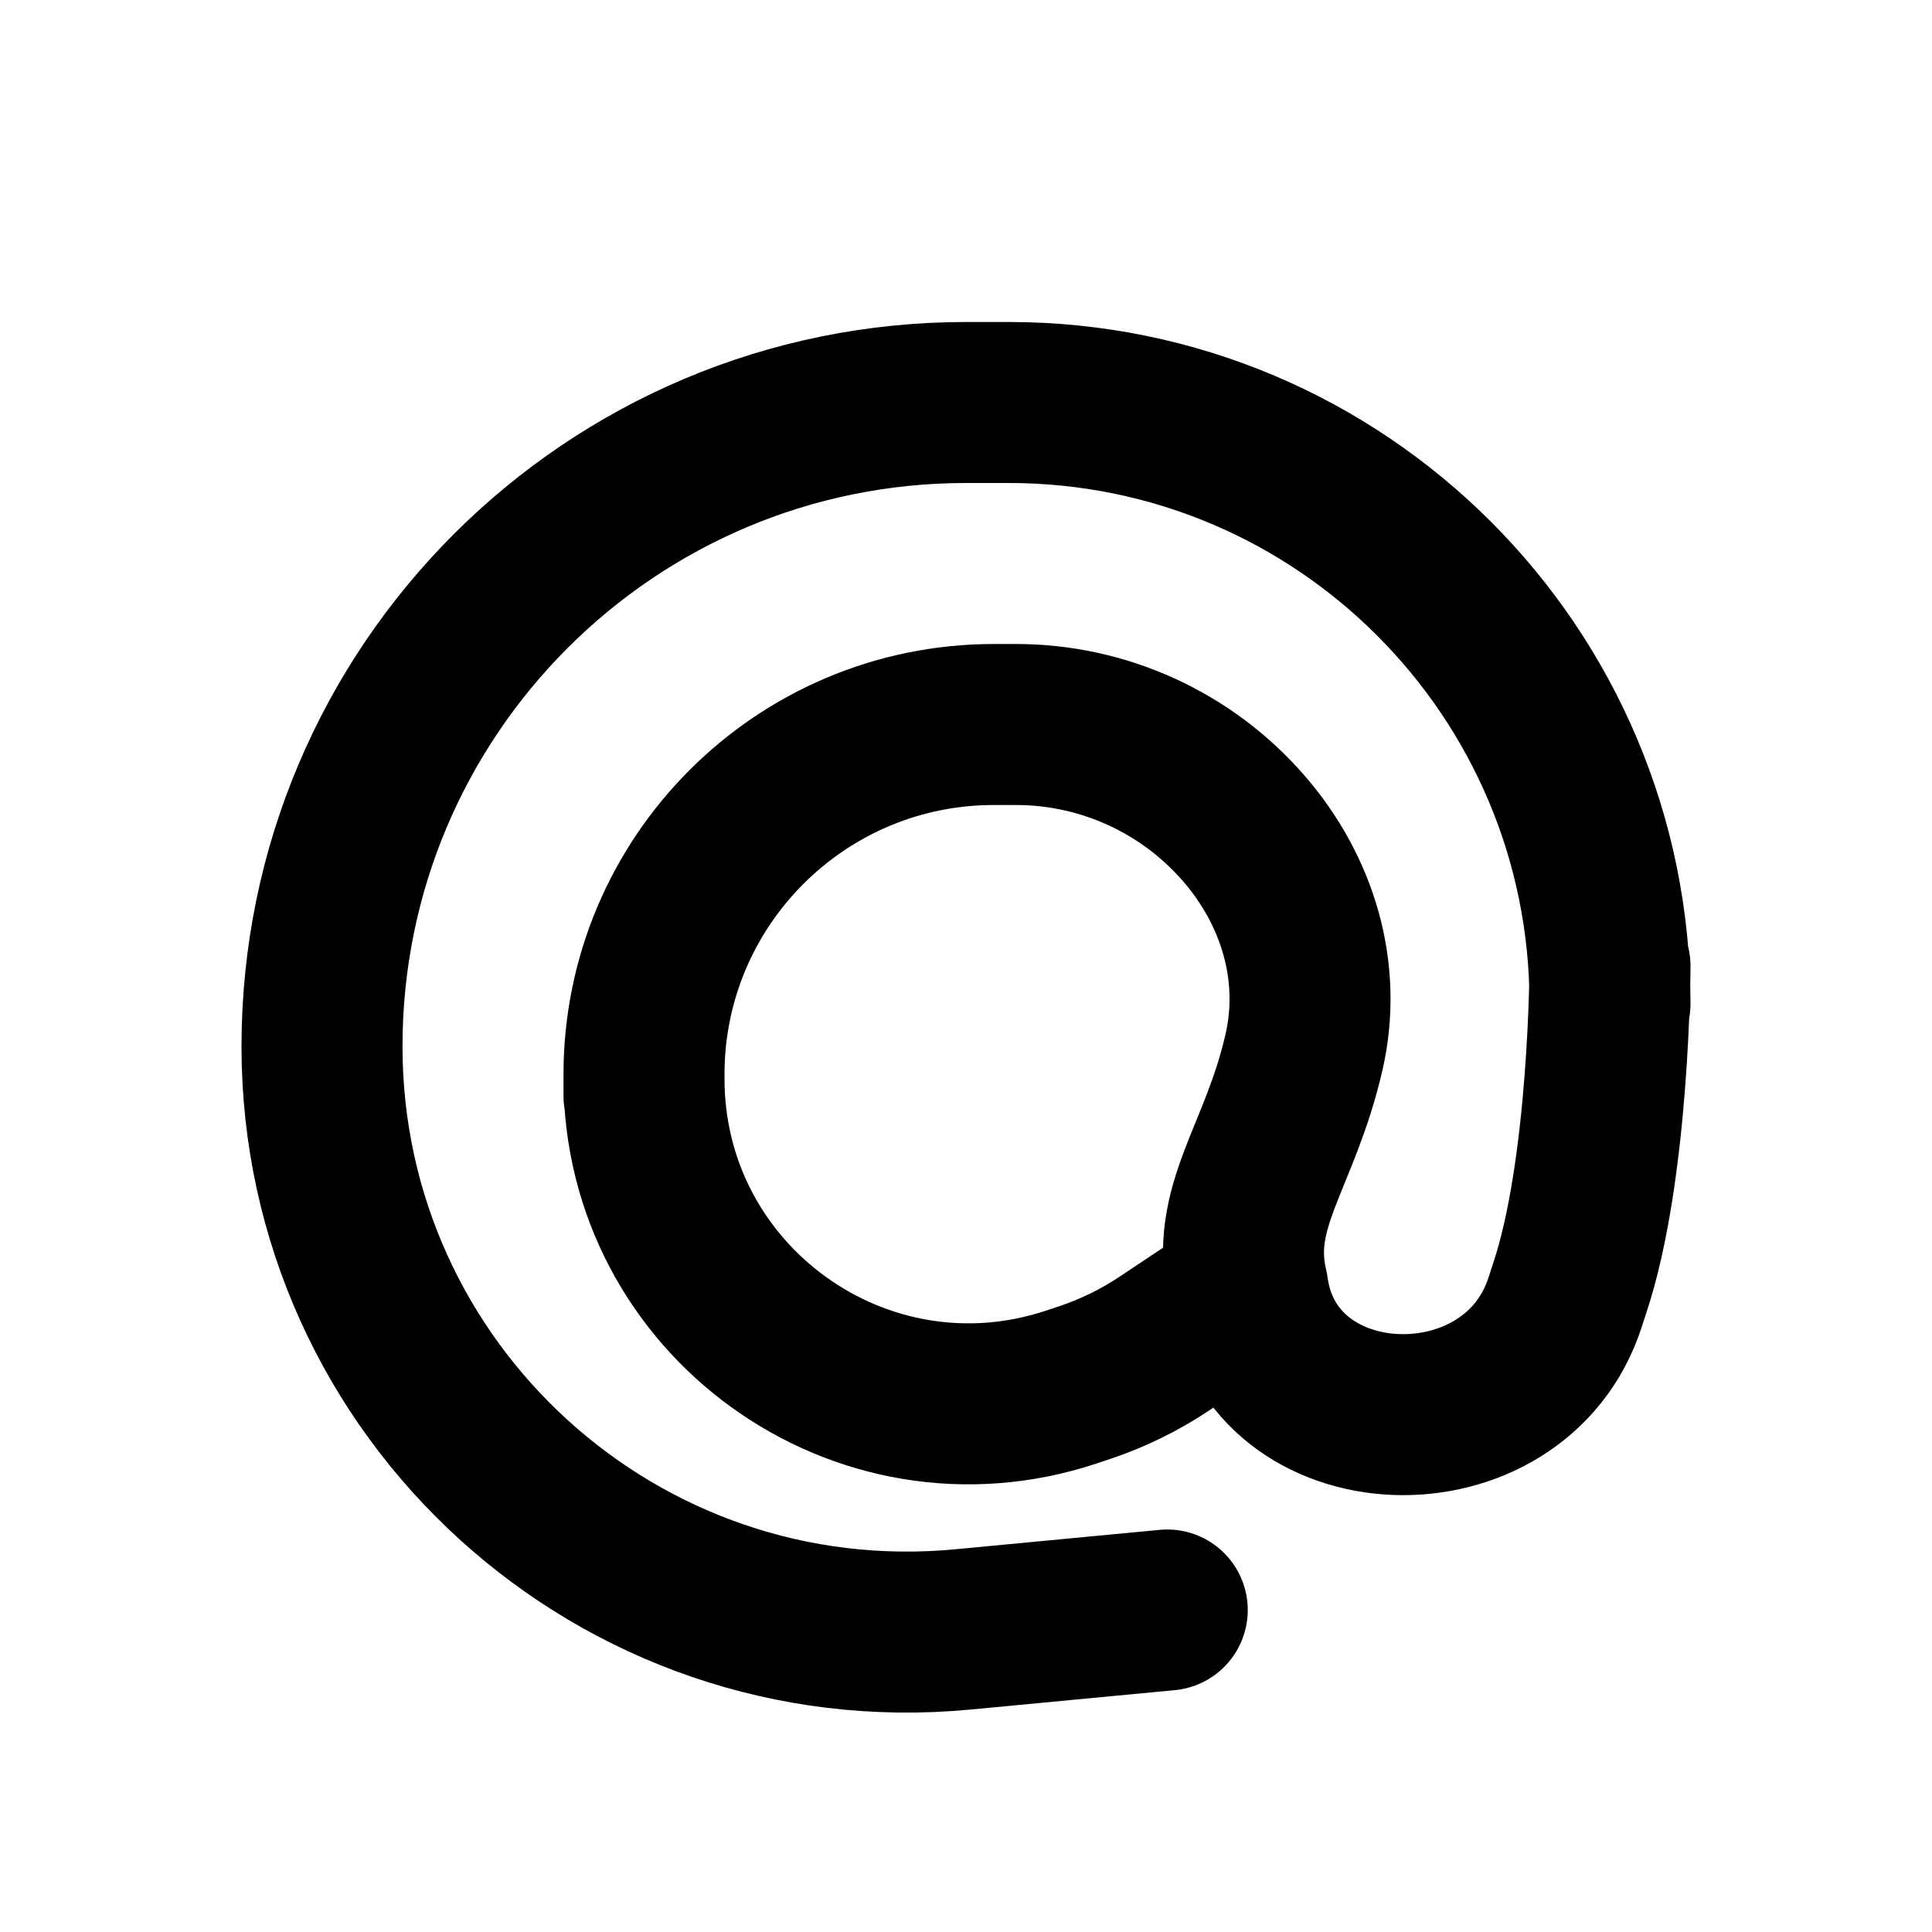 <svg width="24" height="24" viewBox="0 0 24 24" fill="none" xmlns="http://www.w3.org/2000/svg">
<g clip-path="url(#clip0_295_74484)">
<path d="M20 12C20 12 19.994 14.518 19.5 16C19.482 16.056 19.463 16.113 19.444 16.172C18.823 18.114 15.775 18.02 15.5 16V16M8 13.4V13.4C8 16.155 10.699 18.1 13.313 17.229L13.472 17.176C13.822 17.059 14.156 16.896 14.463 16.691L15.5 16M15.5 16C15.26 14.988 15.897 14.388 16.199 13.069C16.427 12.073 16.121 11.064 15.452 10.292C14.74 9.471 13.707 9 12.621 9L12.347 9C9.946 9 8 10.946 8 13.347L8 13.615M14.5 20L11.964 20.241C7.693 20.648 4 17.29 4 13C4 8.582 7.582 5 12 5L12.533 5C16.657 5 20 8.343 20 12.467" stroke="currentColor" stroke-width="2" stroke-linecap="round" stroke-linejoin="round"/>
</g>
<defs>
<clipPath id="clip0_295_74484">
<rect width="24" height="24" fill="white"/>
</clipPath>
</defs>
</svg>
